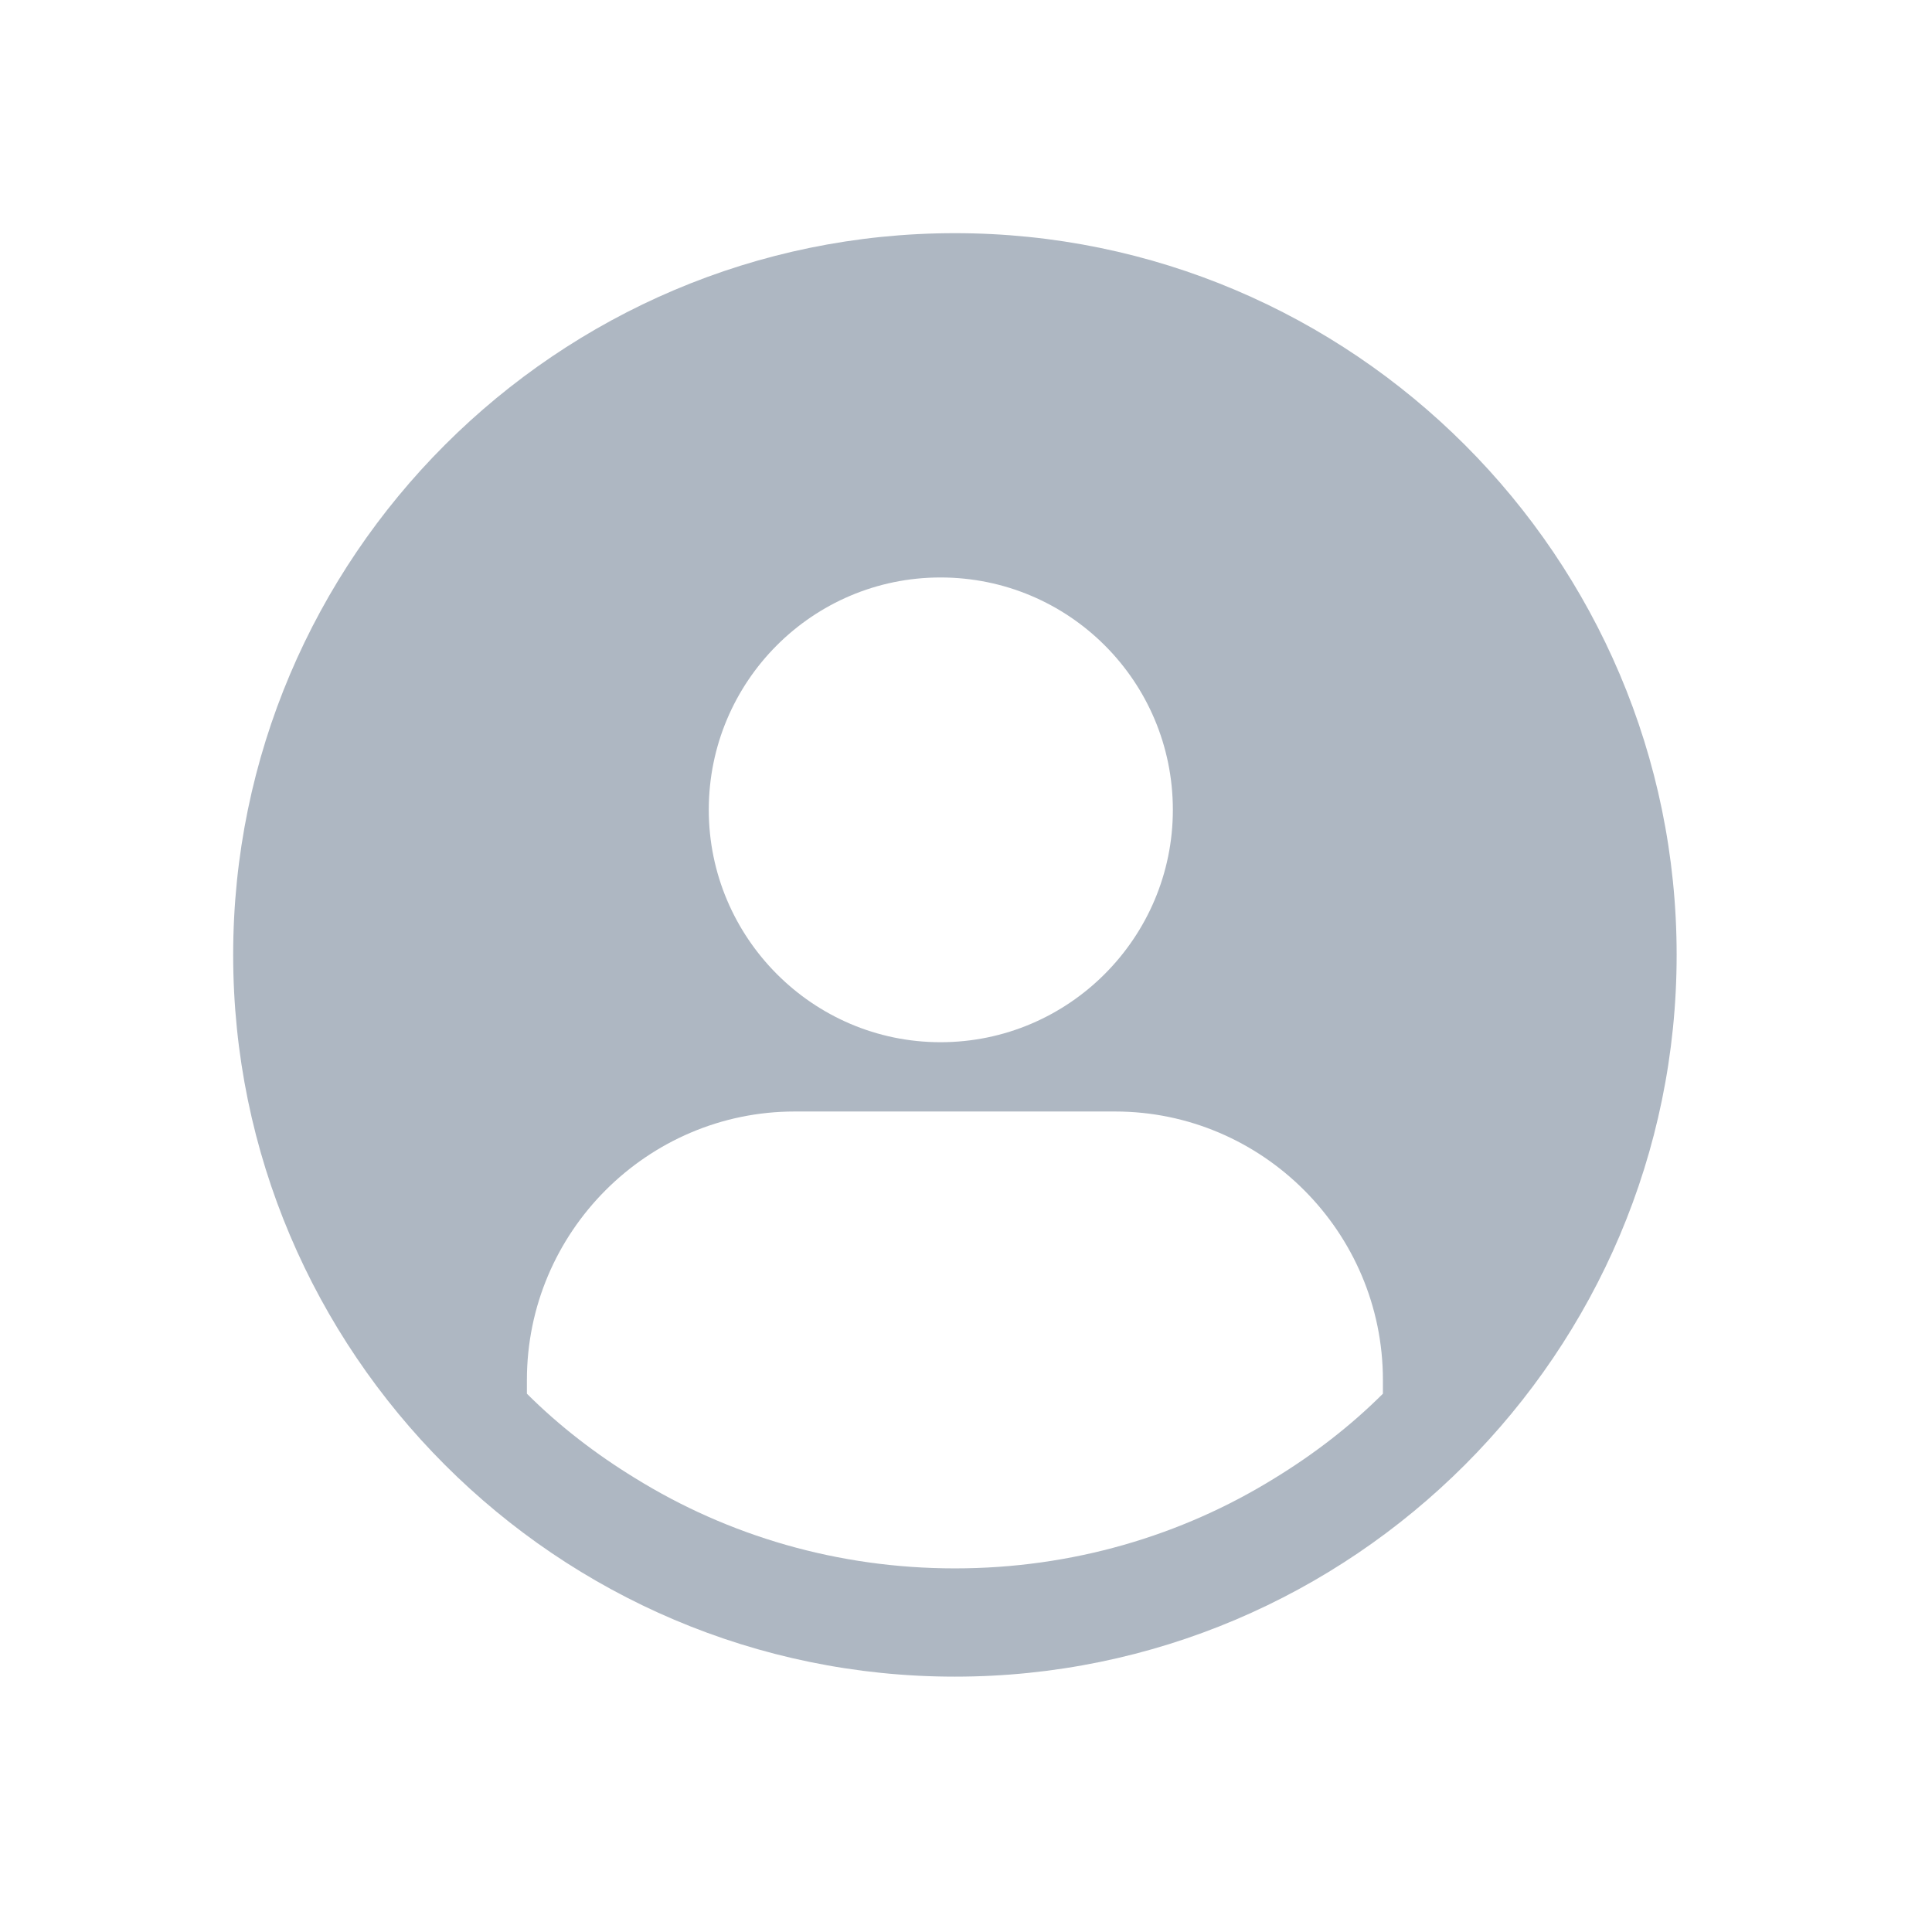 <svg width="29" height="29" viewBox="0 0 29 29" fill="none" xmlns="http://www.w3.org/2000/svg">
<path d="M14.333 3.5C8.364 3.5 3.5 8.364 3.5 14.333C3.5 20.302 8.364 25.167 14.333 25.167C20.302 25.167 25.167 20.302 25.167 14.333C25.167 8.364 20.302 3.5 14.333 3.5ZM14.117 8.668C16.045 8.668 17.605 10.227 17.605 12.156C17.605 14.073 16.045 15.644 14.117 15.644C12.199 15.644 10.639 14.073 10.639 12.156C10.639 10.227 12.199 8.668 14.117 8.668ZM20.758 20.92C20.27 21.407 19.718 21.83 19.133 22.188C17.735 23.054 16.088 23.542 14.333 23.542C12.578 23.542 10.932 23.054 9.534 22.188C8.949 21.83 8.397 21.407 7.909 20.92V20.714C7.909 18.493 9.718 16.684 11.928 16.684H16.738C18.948 16.684 20.758 18.493 20.758 20.714V20.92Z" fill="#AEB7C2"/>
</svg>
